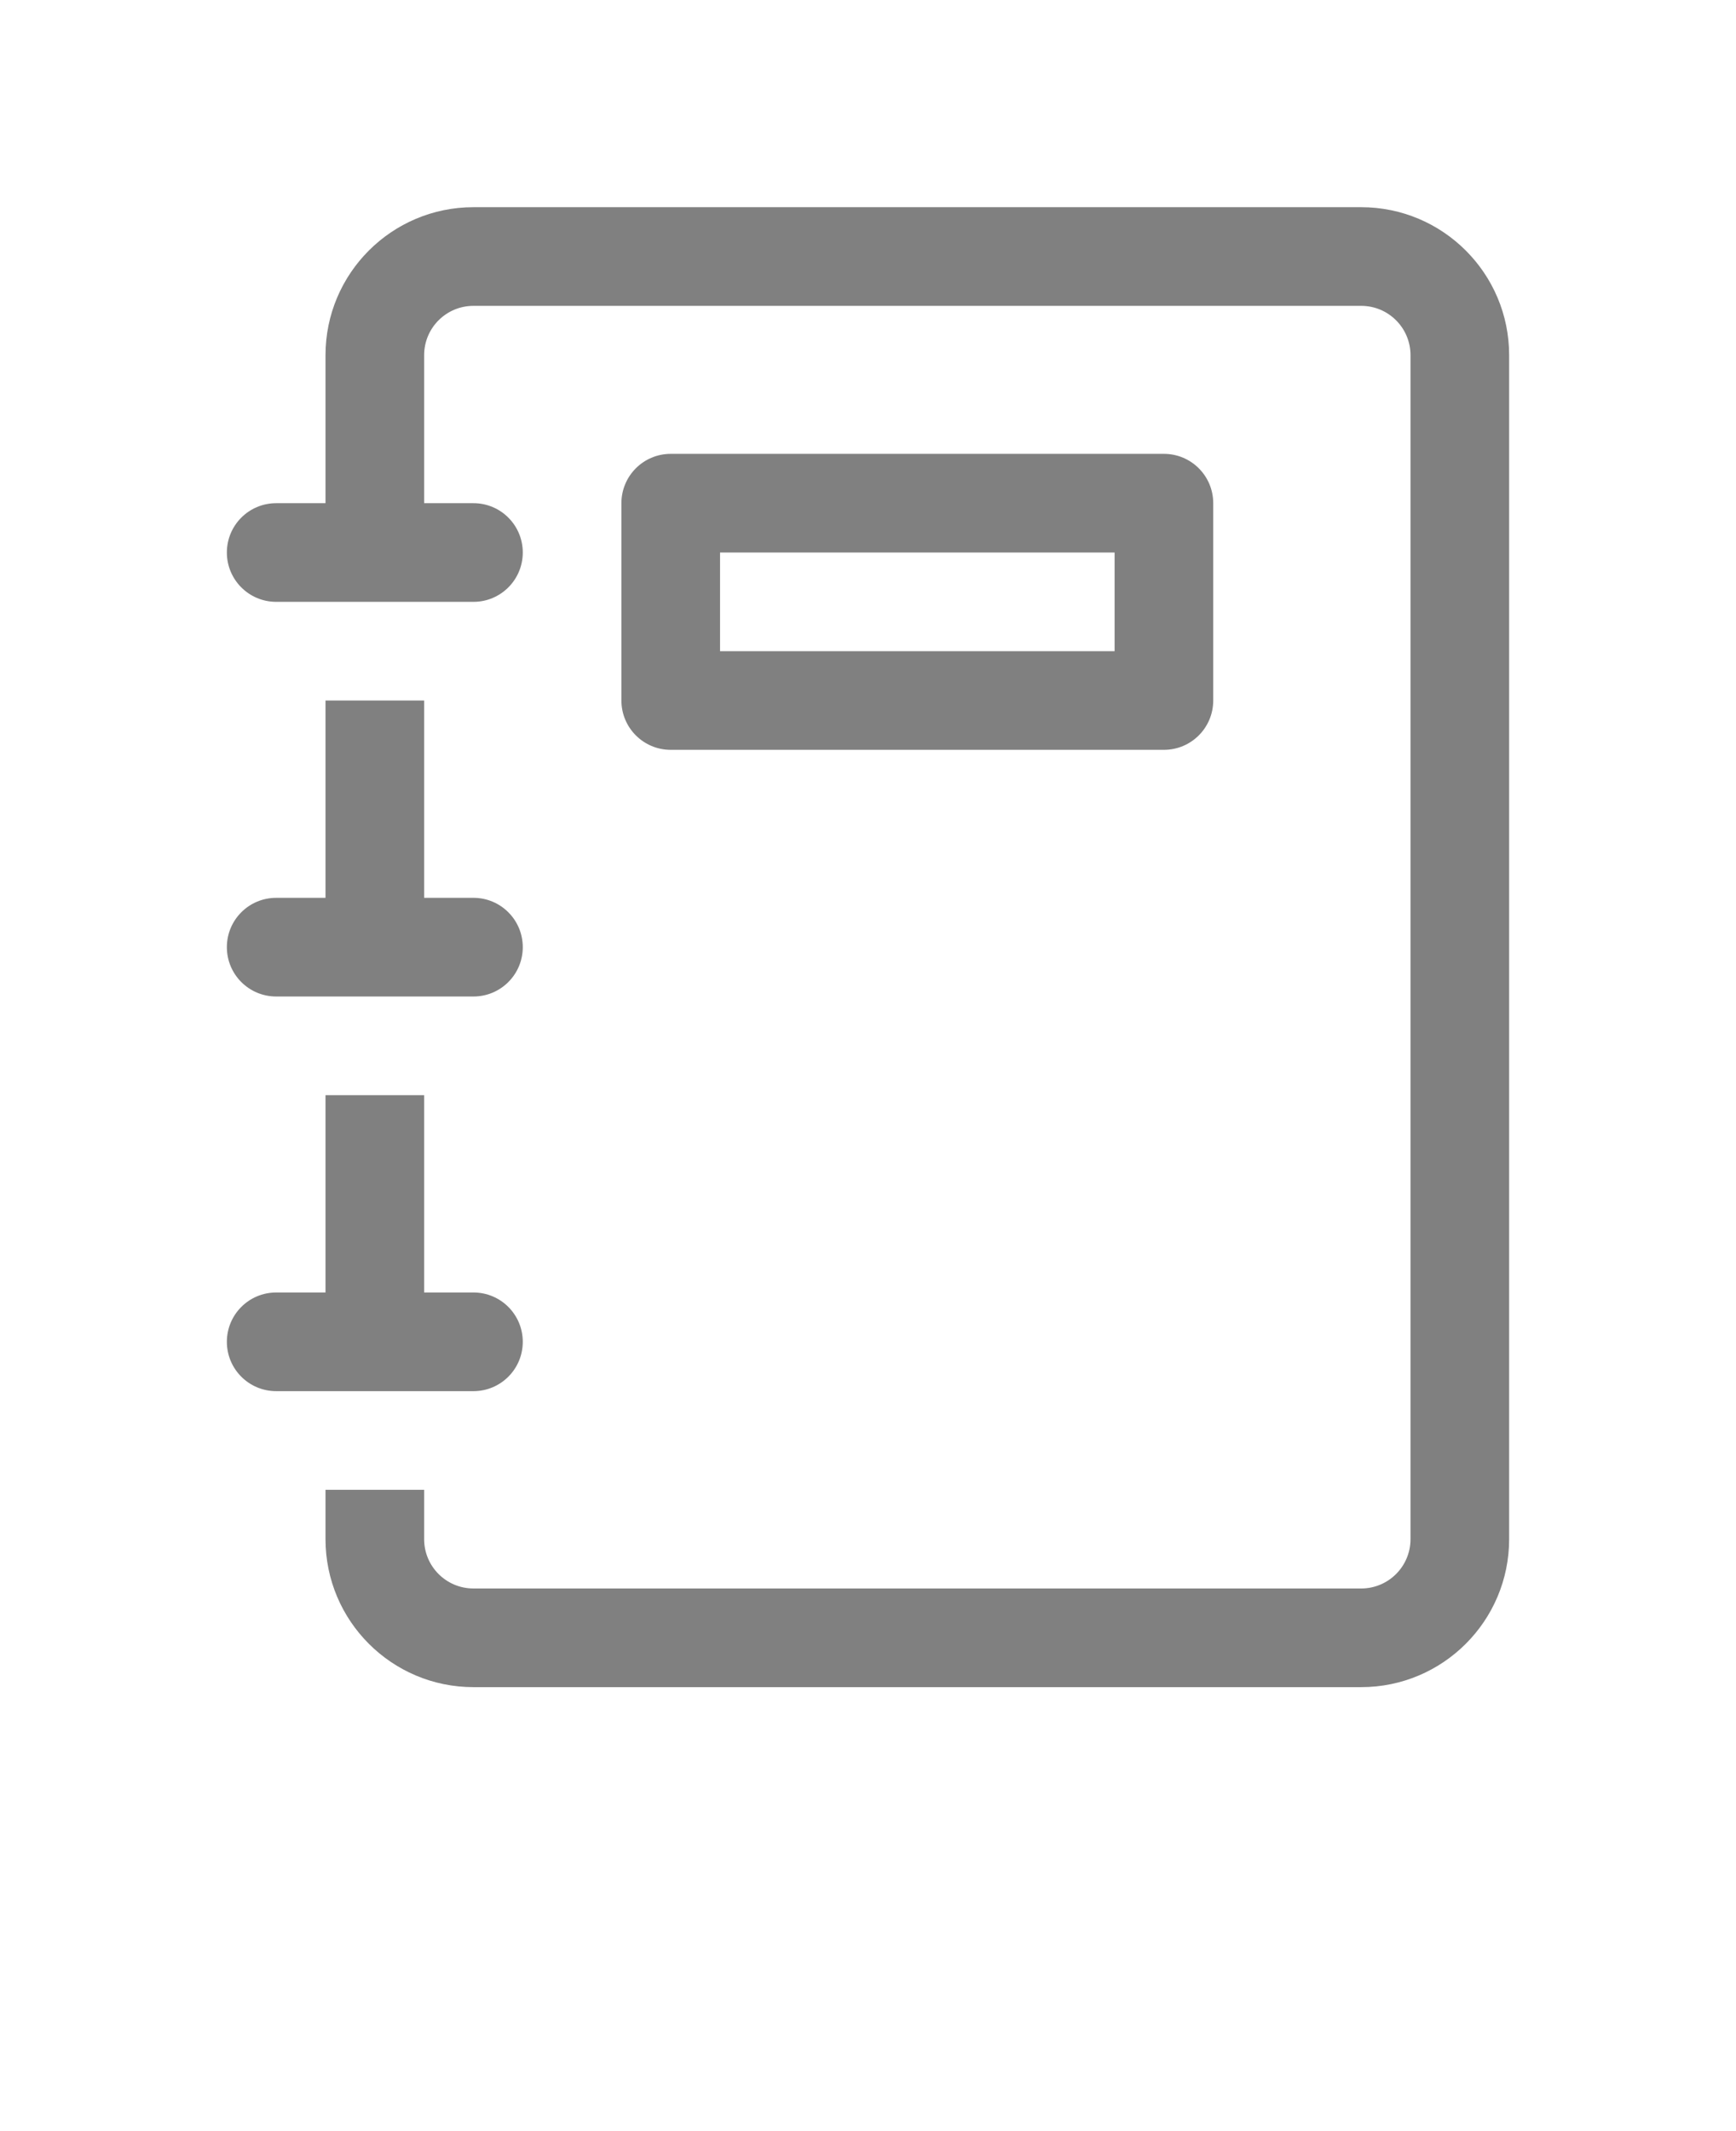 <svg xmlns="http://www.w3.org/2000/svg" version="1.1" viewBox="-5.0 -10.0 110.0 135.0">
 <g>
  <path d="m25 96.875c-5.176 0-9.375-4.199-9.375-9.375v-3.125h6.25v3.125c0 1.727 1.398 3.125 3.125 3.125h56.25c1.727 0 3.125-1.398 3.125-3.125v-75c0-1.727-1.398-3.125-3.125-3.125h-56.25c-1.727 0-3.125 1.398-3.125 3.125v9.375h3.125c1.727 0 3.125 1.398 3.125 3.125s-1.398 3.125-3.125 3.125h-12.5c-1.727 0-3.125-1.398-3.125-3.125s1.398-3.125 3.125-3.125h3.125v-9.375c0-5.176 4.199-9.375 9.375-9.375h56.25c5.176 0 9.375 4.199 9.375 9.375v75c0 5.176-4.199 9.375-9.375 9.375z" fill="#808080"/>
  <path d="m21.875 59.375v12.5h3.125c1.727 0 3.125 1.398 3.125 3.125s-1.398 3.125-3.125 3.125h-12.5c-1.727 0-3.125-1.398-3.125-3.125s1.398-3.125 3.125-3.125h3.125v-12.5z" fill="#808080"/>
  <path d="m21.875 34.375v12.5h3.125c1.727 0 3.125 1.398 3.125 3.125s-1.398 3.125-3.125 3.125h-12.5c-1.727 0-3.125-1.398-3.125-3.125s1.398-3.125 3.125-3.125h3.125v-12.5z" fill="#808080"/>
  <path d="m37.5 37.5c-1.727 0-3.125-1.398-3.125-3.125v-12.5c0-1.727 1.398-3.125 3.125-3.125h31.25c1.727 0 3.125 1.398 3.125 3.125v12.5c0 1.727-1.398 3.125-3.125 3.125zm3.125-6.25h25v-6.25h-25z" fill-rule="evenodd" fill="#808080"/>
 </g>
</svg>